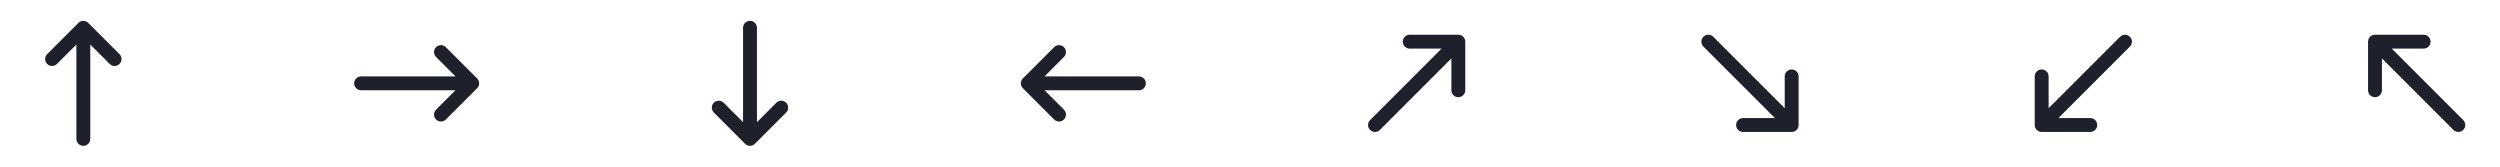 <svg width="360" height="24" viewBox="0 0 360 24" fill="none" xmlns="http://www.w3.org/2000/svg">
<path fill-rule="evenodd" clip-rule="evenodd" d="M6.793 9.207C6.402 8.817 6.402 8.183 6.793 7.793L11.293 3.293C11.683 2.902 12.317 2.902 12.707 3.293L17.207 7.793C17.598 8.183 17.598 8.817 17.207 9.207C16.817 9.598 16.183 9.598 15.793 9.207L13 6.414V20C13 20.552 12.552 21 12 21C11.448 21 11 20.552 11 20V6.414L8.207 9.207C7.817 9.598 7.183 9.598 6.793 9.207Z" fill="#1E212C"/>
<path fill-rule="evenodd" clip-rule="evenodd" d="M62.793 6.793C63.183 6.402 63.817 6.402 64.207 6.793L68.707 11.293C69.098 11.683 69.098 12.317 68.707 12.707L64.207 17.207C63.817 17.598 63.183 17.598 62.793 17.207C62.402 16.817 62.402 16.183 62.793 15.793L65.586 13H52C51.448 13 51 12.552 51 12C51 11.448 51.448 11 52 11H65.586L62.793 8.207C62.402 7.817 62.402 7.183 62.793 6.793Z" fill="#1E212C"/>
<path fill-rule="evenodd" clip-rule="evenodd" d="M113.207 14.793C113.598 15.183 113.598 15.817 113.207 16.207L108.707 20.707C108.317 21.098 107.683 21.098 107.293 20.707L102.793 16.207C102.402 15.817 102.402 15.183 102.793 14.793C103.183 14.402 103.817 14.402 104.207 14.793L107 17.586V4C107 3.448 107.448 3 108 3C108.552 3 109 3.448 109 4V17.586L111.793 14.793C112.183 14.402 112.817 14.402 113.207 14.793Z" fill="#1E212C"/>
<path fill-rule="evenodd" clip-rule="evenodd" d="M153.207 17.207C152.817 17.598 152.183 17.598 151.793 17.207L147.293 12.707C146.902 12.317 146.902 11.683 147.293 11.293L151.793 6.793C152.183 6.402 152.817 6.402 153.207 6.793C153.598 7.183 153.598 7.817 153.207 8.207L150.414 11L164 11C164.552 11 165 11.448 165 12C165 12.552 164.552 13 164 13L150.414 13L153.207 15.793C153.598 16.183 153.598 16.817 153.207 17.207Z" fill="#1E212C"/>
<path fill-rule="evenodd" clip-rule="evenodd" d="M202 6C202 5.448 202.448 5 203 5H210C210.552 5 211 5.448 211 6V13C211 13.552 210.552 14 210 14C209.448 14 209 13.552 209 13V8.414L198.707 18.707C198.317 19.098 197.683 19.098 197.293 18.707C196.902 18.317 196.902 17.683 197.293 17.293L207.586 7H203C202.448 7 202 6.552 202 6Z" fill="#1E212C"/>
<path fill-rule="evenodd" clip-rule="evenodd" d="M245.293 5.293C245.683 4.902 246.317 4.902 246.707 5.293L257 15.586V11C257 10.448 257.448 10 258 10C258.552 10 259 10.448 259 11V18C259 18.552 258.552 19 258 19H251C250.448 19 250 18.552 250 18C250 17.448 250.448 17 251 17H255.586L245.293 6.707C244.902 6.317 244.902 5.683 245.293 5.293Z" fill="#1E212C"/>
<path fill-rule="evenodd" clip-rule="evenodd" d="M306.707 5.293C307.098 5.683 307.098 6.317 306.707 6.707L296.414 17H301C301.552 17 302 17.448 302 18C302 18.552 301.552 19 301 19H294C293.448 19 293 18.552 293 18V11C293 10.448 293.448 10 294 10C294.552 10 295 10.448 295 11V15.586L305.293 5.293C305.683 4.902 306.317 4.902 306.707 5.293Z" fill="#1E212C"/>
<path fill-rule="evenodd" clip-rule="evenodd" d="M341 6C341 5.448 341.448 5 342 5H349C349.552 5 350 5.448 350 6C350 6.552 349.552 7 349 7H344.414L354.707 17.293C355.098 17.683 355.098 18.317 354.707 18.707C354.317 19.098 353.683 19.098 353.293 18.707L343 8.414V13C343 13.552 342.552 14 342 14C341.448 14 341 13.552 341 13V6Z" fill="#1E212C"/>
</svg>
